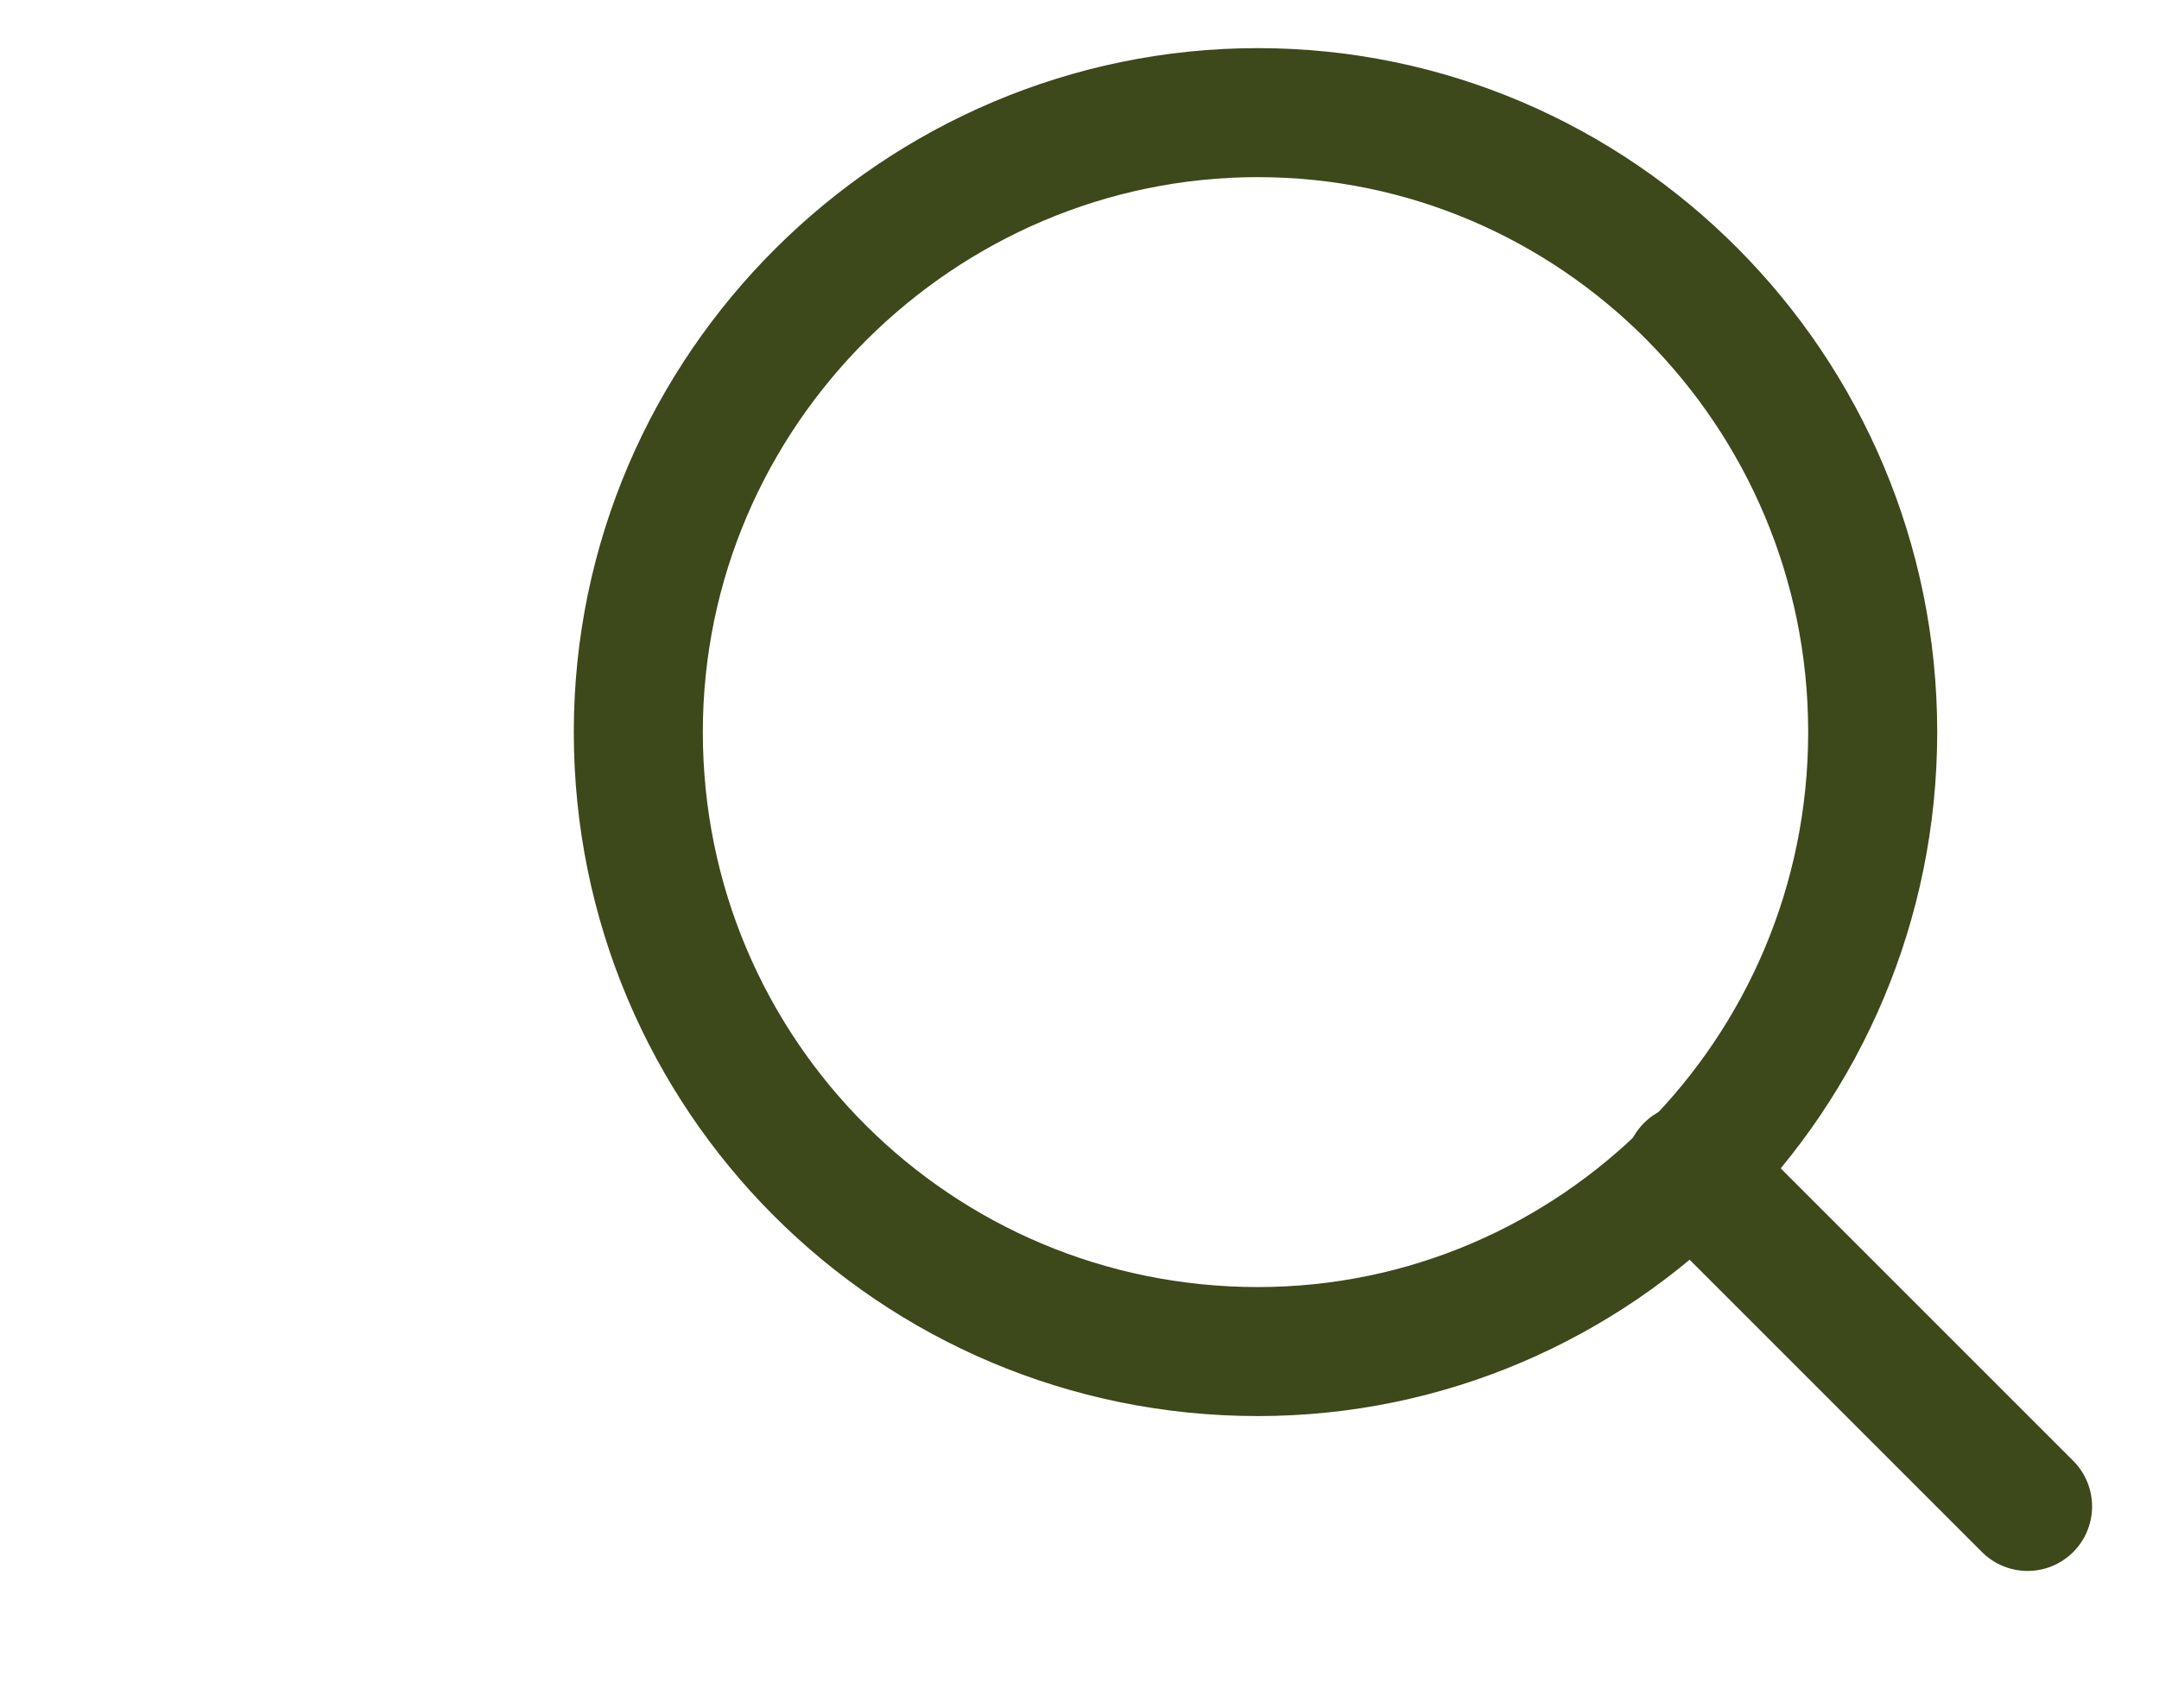 <?xml version="1.0" encoding="utf-8"?>
<!-- Generator: Adobe Illustrator 27.4.1, SVG Export Plug-In . SVG Version: 6.00 Build 0)  -->
<svg version="1.1" id="Layer_1" xmlns="http://www.w3.org/2000/svg" xmlns:xlink="http://www.w3.org/1999/xlink" x="0px" y="0px"
	 viewBox="0 0 46 36.4" style="enable-background:new 0 0 46 36.4;" xml:space="preserve">
<style type="text/css">
	.st0{fill:none;stroke:#3D481B;stroke-width:2.749;stroke-linecap:round;stroke-linejoin:round;}
</style>
<path class="st0" d="M26.8,28.8c7.2,0,13.1-5.9,13.1-13.2c0-7.3-5.9-13.2-13.1-13.2S13.6,8.3,13.6,15.6
	C13.6,22.9,19.5,28.8,26.8,28.8z"/>
<path class="st0" d="M43.2,32.1L36,24.9"/>
</svg>
